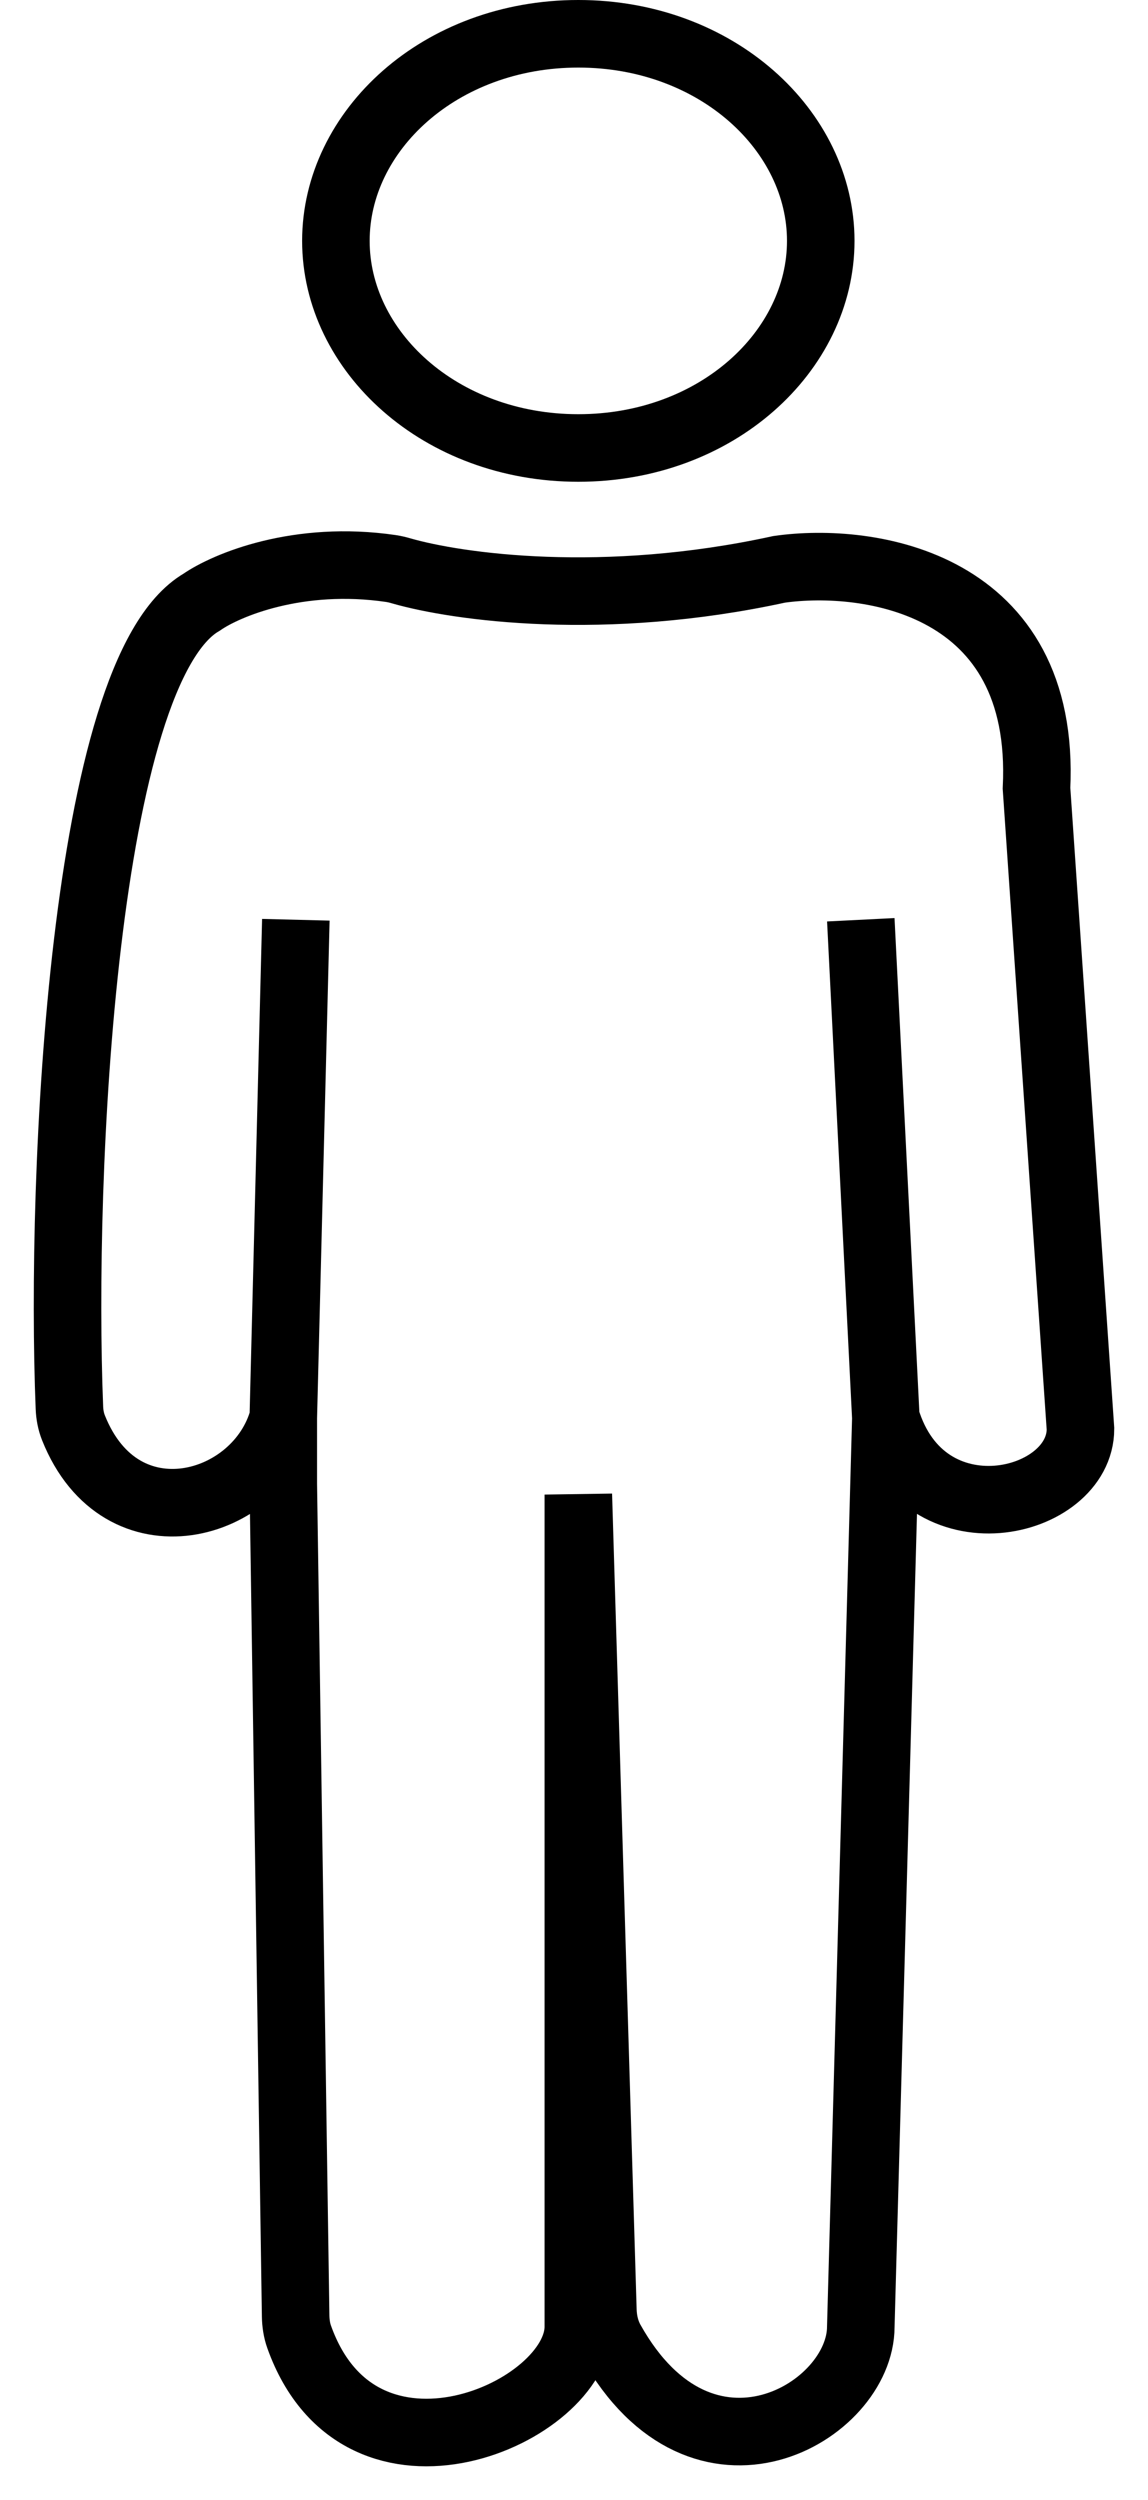 <svg width="17" height="37" viewBox="0 0 17 37" fill="none" xmlns="http://www.w3.org/2000/svg">
<path d="M13.118 20.985C13.676 22.848 16 22.281 16 21.147L15.349 11.667C15.498 8.621 12.87 8.237 11.538 8.426C8.943 8.992 6.779 8.689 5.943 8.449C5.893 8.434 5.842 8.422 5.79 8.414C4.415 8.212 3.351 8.659 2.986 8.912C1.228 9.934 0.889 17.386 1.028 20.834C1.032 20.936 1.05 21.035 1.088 21.131C1.794 22.899 3.833 22.327 4.195 20.985M13.118 20.985L12.747 13.612M13.118 20.985L12.747 34.434C12.747 35.696 10.407 37.079 9.047 34.648C8.97 34.51 8.933 34.353 8.928 34.195L8.564 22.119V34.434C8.564 35.707 5.341 37.135 4.43 34.585C4.395 34.487 4.38 34.382 4.378 34.279L4.195 21.957V20.985M4.381 13.612L4.195 20.985" stroke="black"/>
<path d="M4.974 3.565C4.974 5.195 6.514 6.63 8.564 6.63C10.613 6.63 12.154 5.195 12.154 3.565C12.154 1.935 10.613 0.5 8.564 0.5C6.514 0.5 4.974 1.935 4.974 3.565Z" stroke="black"/>
</svg>
